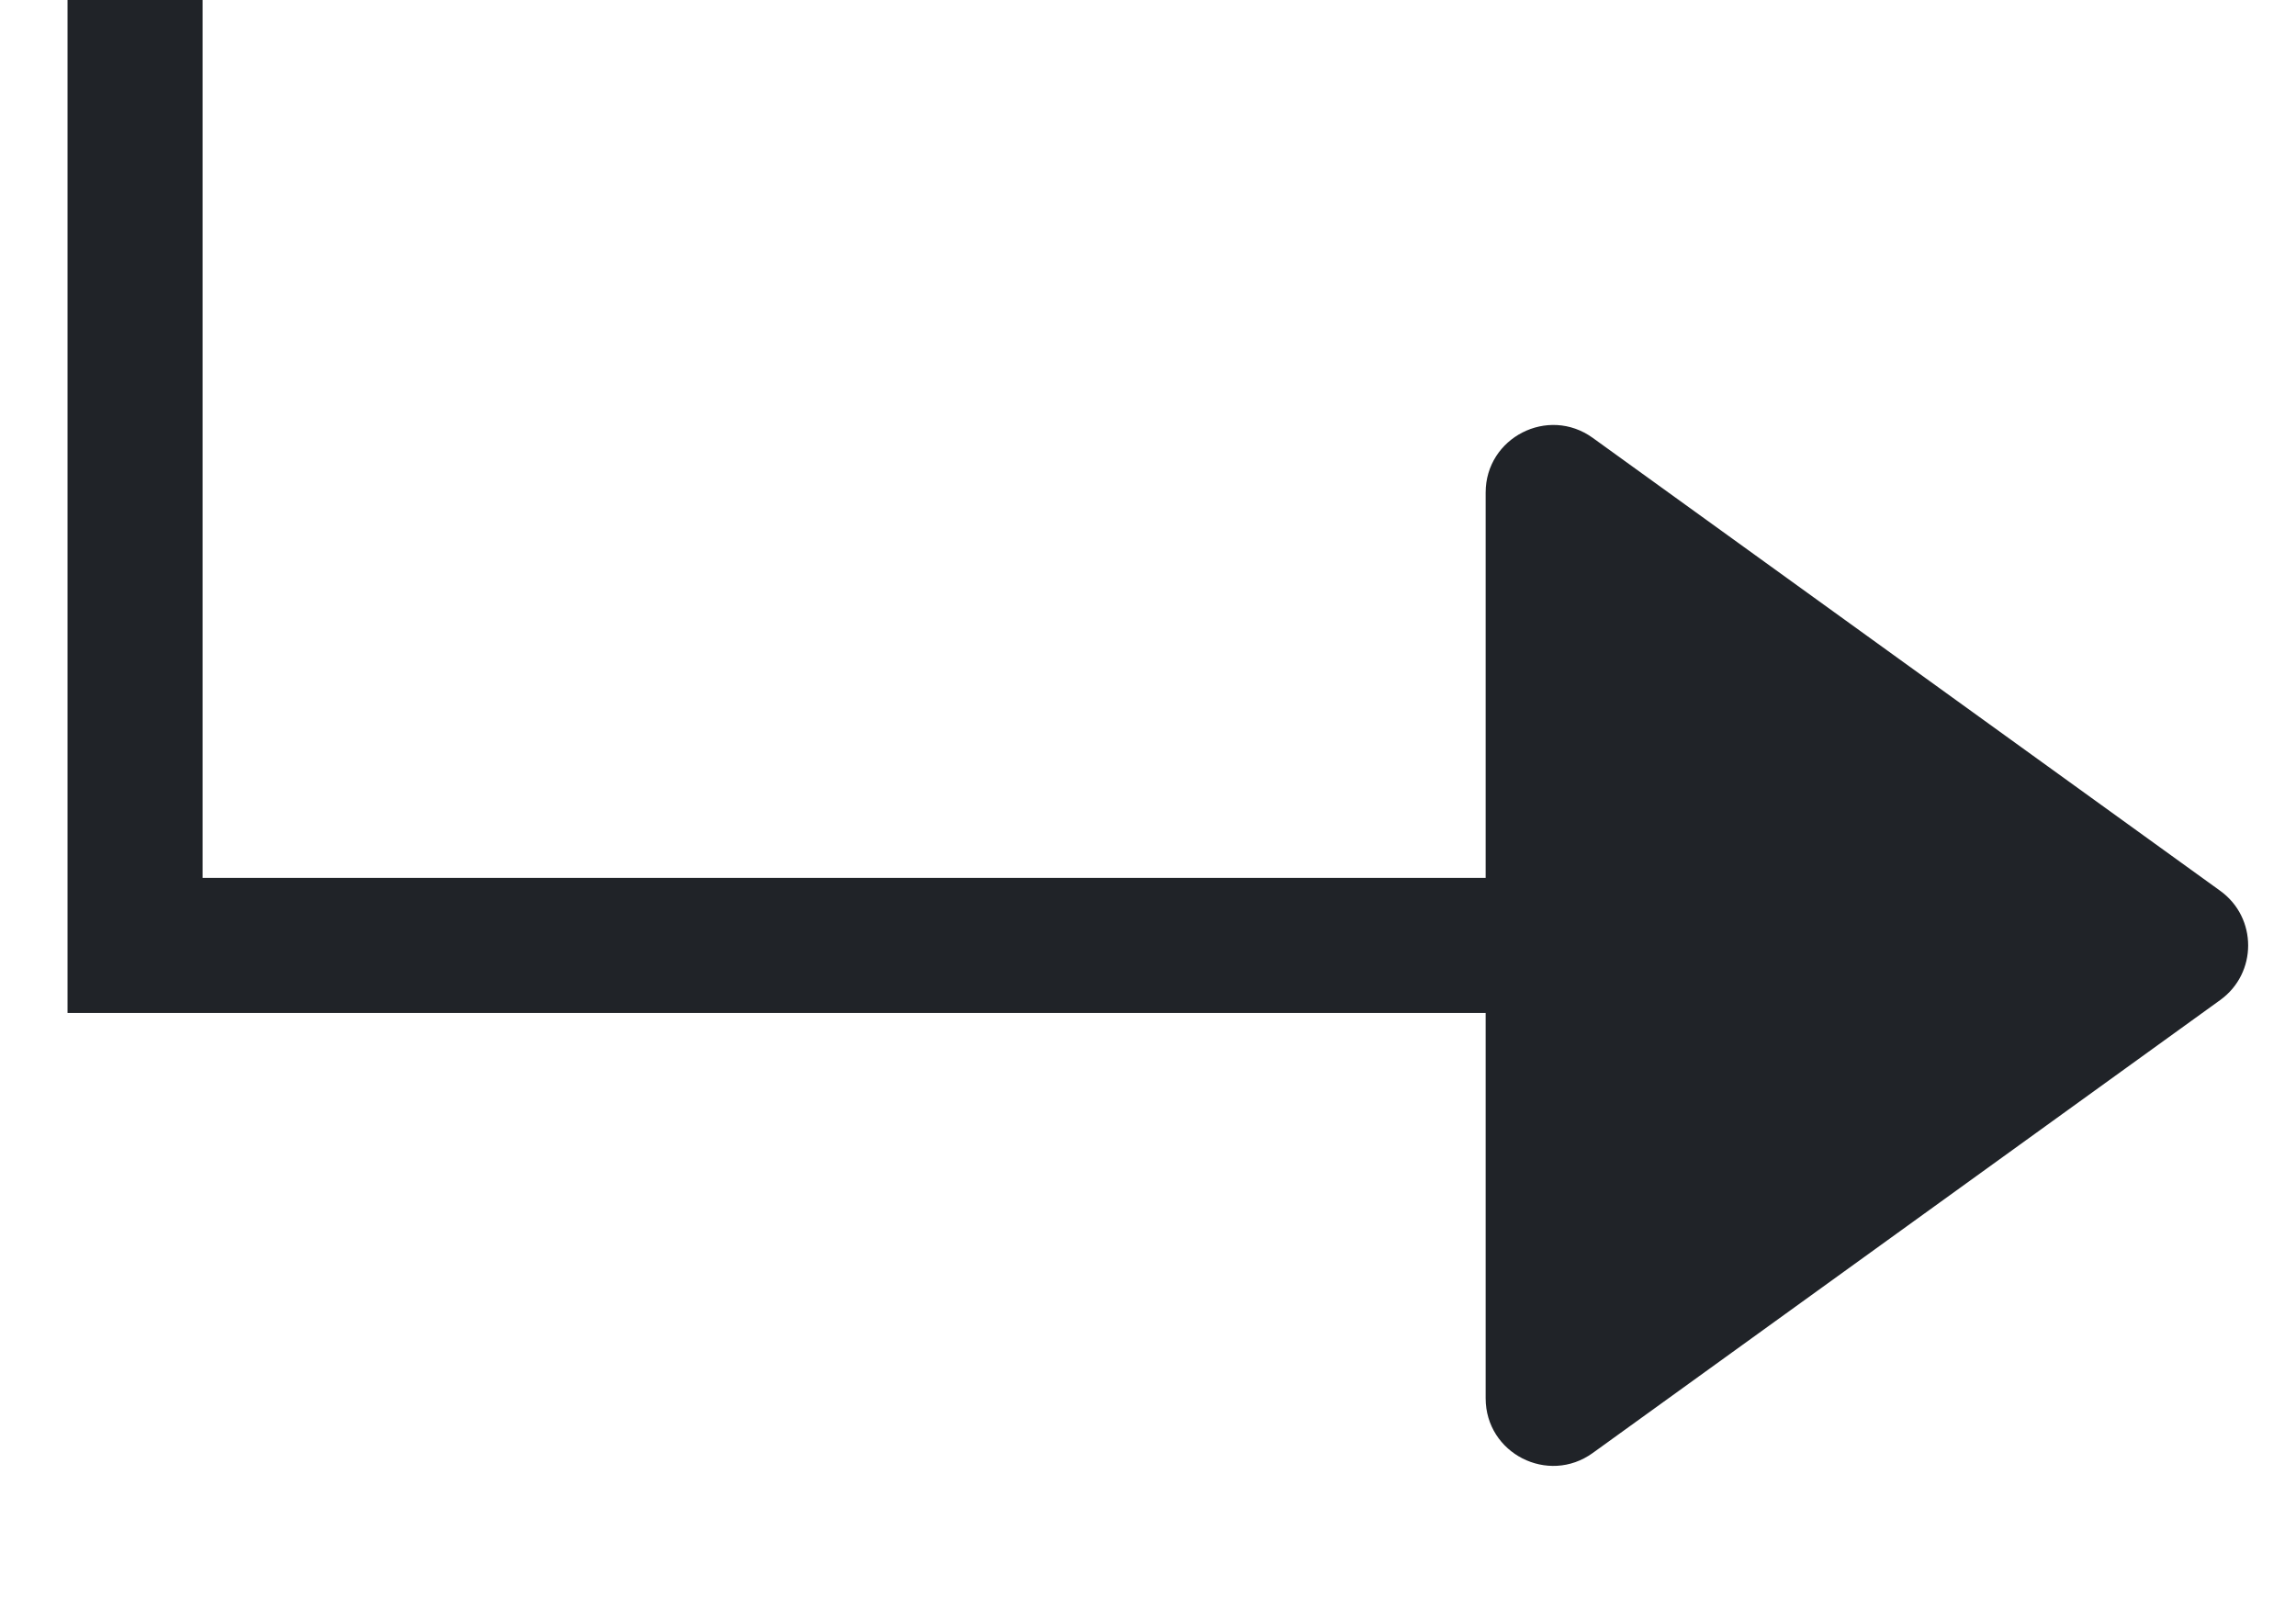 <svg width="17" height="12" viewBox="0 0 17 12" fill="none" xmlns="http://www.w3.org/2000/svg">
<path d="M1 0V7H14" stroke="#202328"/>
<path d="M16.438 6.595C16.715 6.794 16.715 7.206 16.438 7.405L11.793 10.758C11.462 10.997 11 10.761 11 10.353L11 3.647C11 3.24 11.462 3.003 11.793 3.242L16.438 6.595Z" fill="#202328"/>
</svg>
